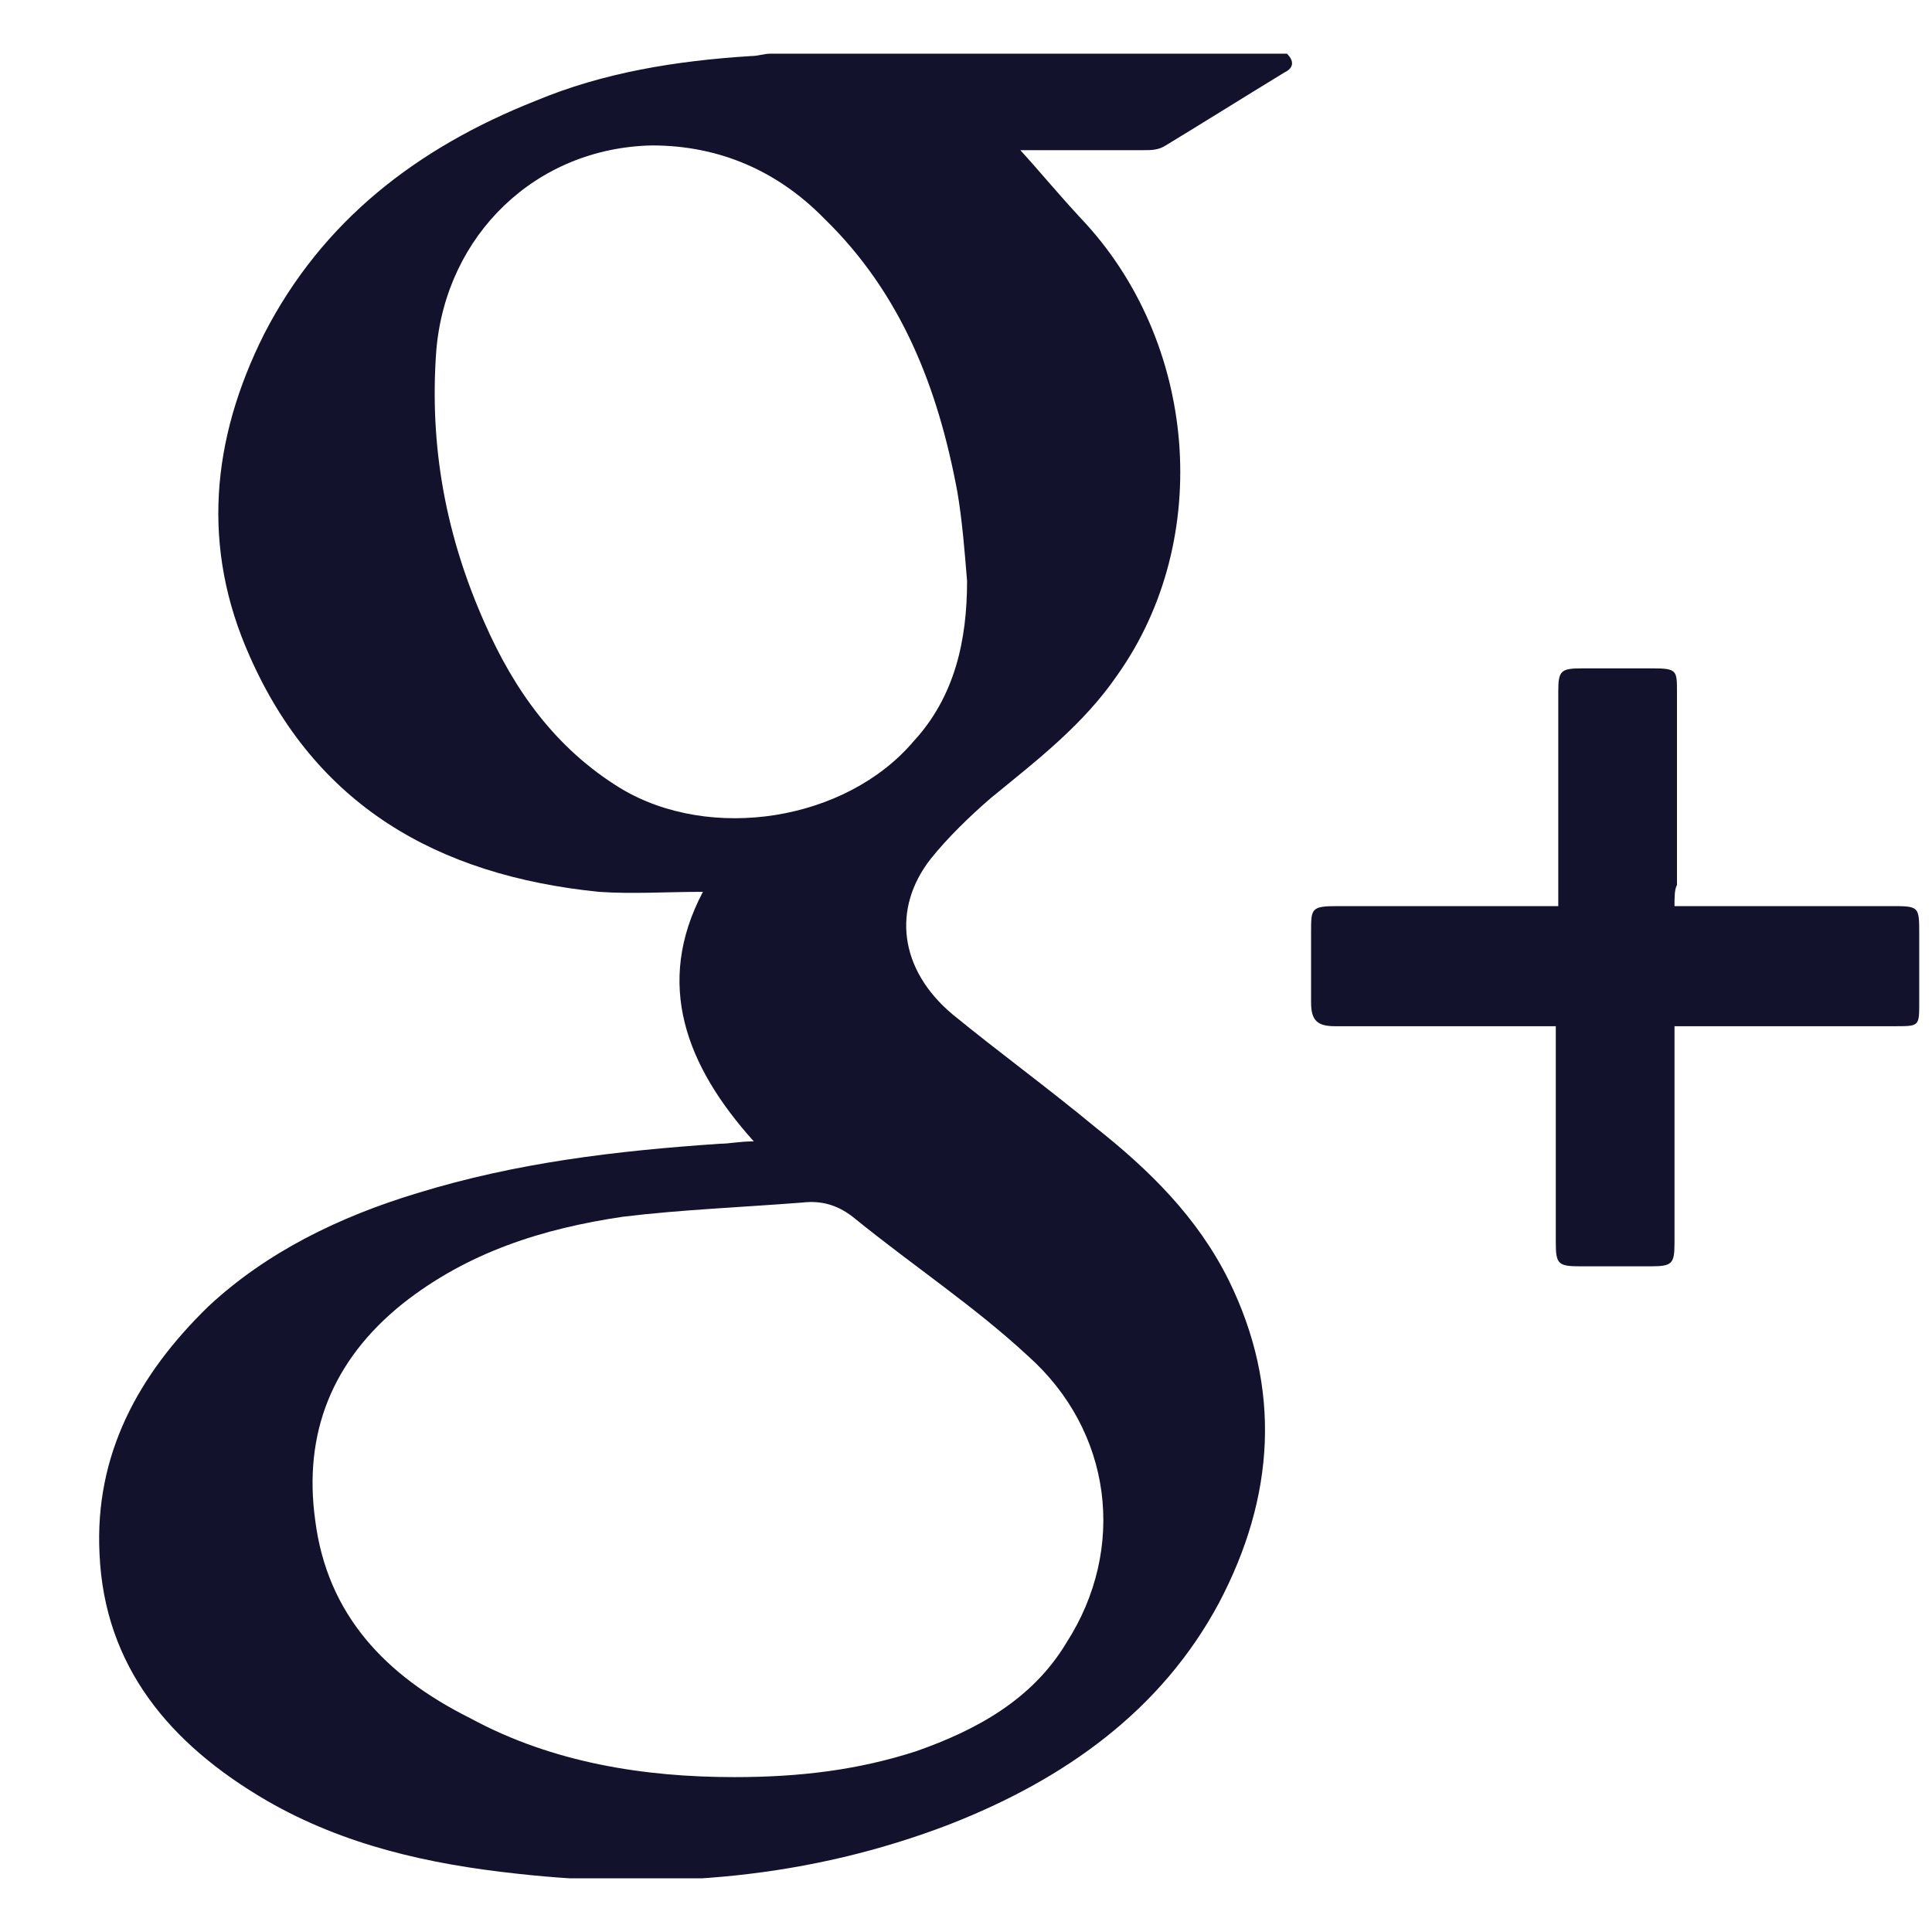 <?xml version="1.0" encoding="UTF-8"?>
<svg xmlns="http://www.w3.org/2000/svg" width="18" height="18" viewBox="0 0 18 18" fill="none">
  <g id="Frame" clip-path="url(#clip0_890_4493)">
    <g id="Group">
      <path id="Vector" d="M11.99 0.5C12.057 0.566 12.057 0.632 11.967 0.675C11.606 0.895 11.222 1.136 10.861 1.355C10.793 1.399 10.725 1.399 10.658 1.399C10.251 1.399 9.845 1.399 9.506 1.399C9.687 1.597 9.867 1.816 10.071 2.035C11.154 3.176 11.312 5.019 10.409 6.291C10.093 6.752 9.664 7.081 9.235 7.432C9.032 7.607 8.829 7.805 8.671 8.002C8.31 8.463 8.377 9.033 8.874 9.45C9.303 9.801 9.755 10.13 10.206 10.503C10.703 10.897 11.154 11.336 11.448 11.928C11.944 12.937 11.877 13.947 11.357 14.934C10.816 15.943 9.913 16.579 8.852 16.995C7.542 17.5 6.188 17.61 4.81 17.456C3.998 17.368 3.207 17.193 2.485 16.776C1.582 16.25 0.972 15.526 0.927 14.473C0.882 13.552 1.288 12.806 1.943 12.17C2.485 11.665 3.162 11.336 3.885 11.117C4.81 10.832 5.736 10.722 6.707 10.656C6.797 10.656 6.887 10.634 7.023 10.634C6.391 9.932 6.097 9.165 6.549 8.309C6.21 8.309 5.894 8.331 5.578 8.309C4.065 8.155 2.937 7.497 2.327 6.115C1.875 5.106 1.966 4.097 2.462 3.11C3.004 2.057 3.885 1.377 4.991 0.939C5.623 0.675 6.3 0.566 7 0.522C7.068 0.522 7.113 0.5 7.181 0.5C8.784 0.5 10.387 0.5 11.99 0.5ZM6.842 16.557C7.452 16.557 7.994 16.491 8.535 16.316C9.1 16.118 9.619 15.833 9.935 15.306C10.5 14.429 10.364 13.332 9.574 12.63C9.077 12.17 8.513 11.797 7.971 11.358C7.813 11.226 7.655 11.183 7.474 11.204C6.91 11.248 6.346 11.27 5.804 11.336C5.059 11.446 4.359 11.665 3.749 12.148C3.095 12.674 2.824 13.354 2.937 14.166C3.049 15.043 3.591 15.614 4.381 16.008C5.149 16.425 6.007 16.557 6.842 16.557ZM9.01 5.414C8.987 5.128 8.964 4.843 8.919 4.58C8.739 3.615 8.4 2.737 7.678 2.035C7.249 1.597 6.707 1.355 6.075 1.355C4.991 1.377 4.156 2.189 4.065 3.264C3.998 4.163 4.156 4.997 4.517 5.808C4.788 6.423 5.172 6.971 5.781 7.344C6.616 7.848 7.881 7.651 8.513 6.905C8.897 6.488 9.01 5.962 9.01 5.414Z" fill="#13122D"></path>
      <path id="Vector_2" d="M15.601 8.442C16.279 8.442 16.956 8.442 17.611 8.442C17.881 8.442 17.881 8.442 17.881 8.705C17.881 8.925 17.881 9.122 17.881 9.341C17.881 9.561 17.881 9.561 17.656 9.561C17.046 9.561 16.437 9.561 15.805 9.561C15.737 9.561 15.692 9.561 15.601 9.561C15.601 9.627 15.601 9.692 15.601 9.758C15.601 10.372 15.601 10.965 15.601 11.579C15.601 11.776 15.579 11.798 15.376 11.798C15.15 11.798 14.924 11.798 14.721 11.798C14.518 11.798 14.495 11.776 14.495 11.579C14.495 10.921 14.495 10.263 14.495 9.561C14.427 9.561 14.36 9.561 14.292 9.561C13.682 9.561 13.05 9.561 12.441 9.561C12.283 9.561 12.215 9.517 12.215 9.341C12.215 9.122 12.215 8.903 12.215 8.683C12.215 8.464 12.215 8.442 12.463 8.442C13.073 8.442 13.682 8.442 14.314 8.442C14.382 8.442 14.427 8.442 14.518 8.442C14.518 8.354 14.518 8.267 14.518 8.201C14.518 7.609 14.518 7.038 14.518 6.446C14.518 6.248 14.54 6.227 14.743 6.227C14.969 6.227 15.195 6.227 15.398 6.227C15.624 6.227 15.624 6.248 15.624 6.446C15.624 7.038 15.624 7.63 15.624 8.245C15.601 8.289 15.601 8.354 15.601 8.442Z" fill="#13122D"></path>
    </g>
  </g>
  <defs>
    <clipPath id="clip0_890_4493">
      <rect width="17" height="17" fill="white" transform="translate(0.904 0.5)"></rect>
    </clipPath>
  </defs>
</svg>
